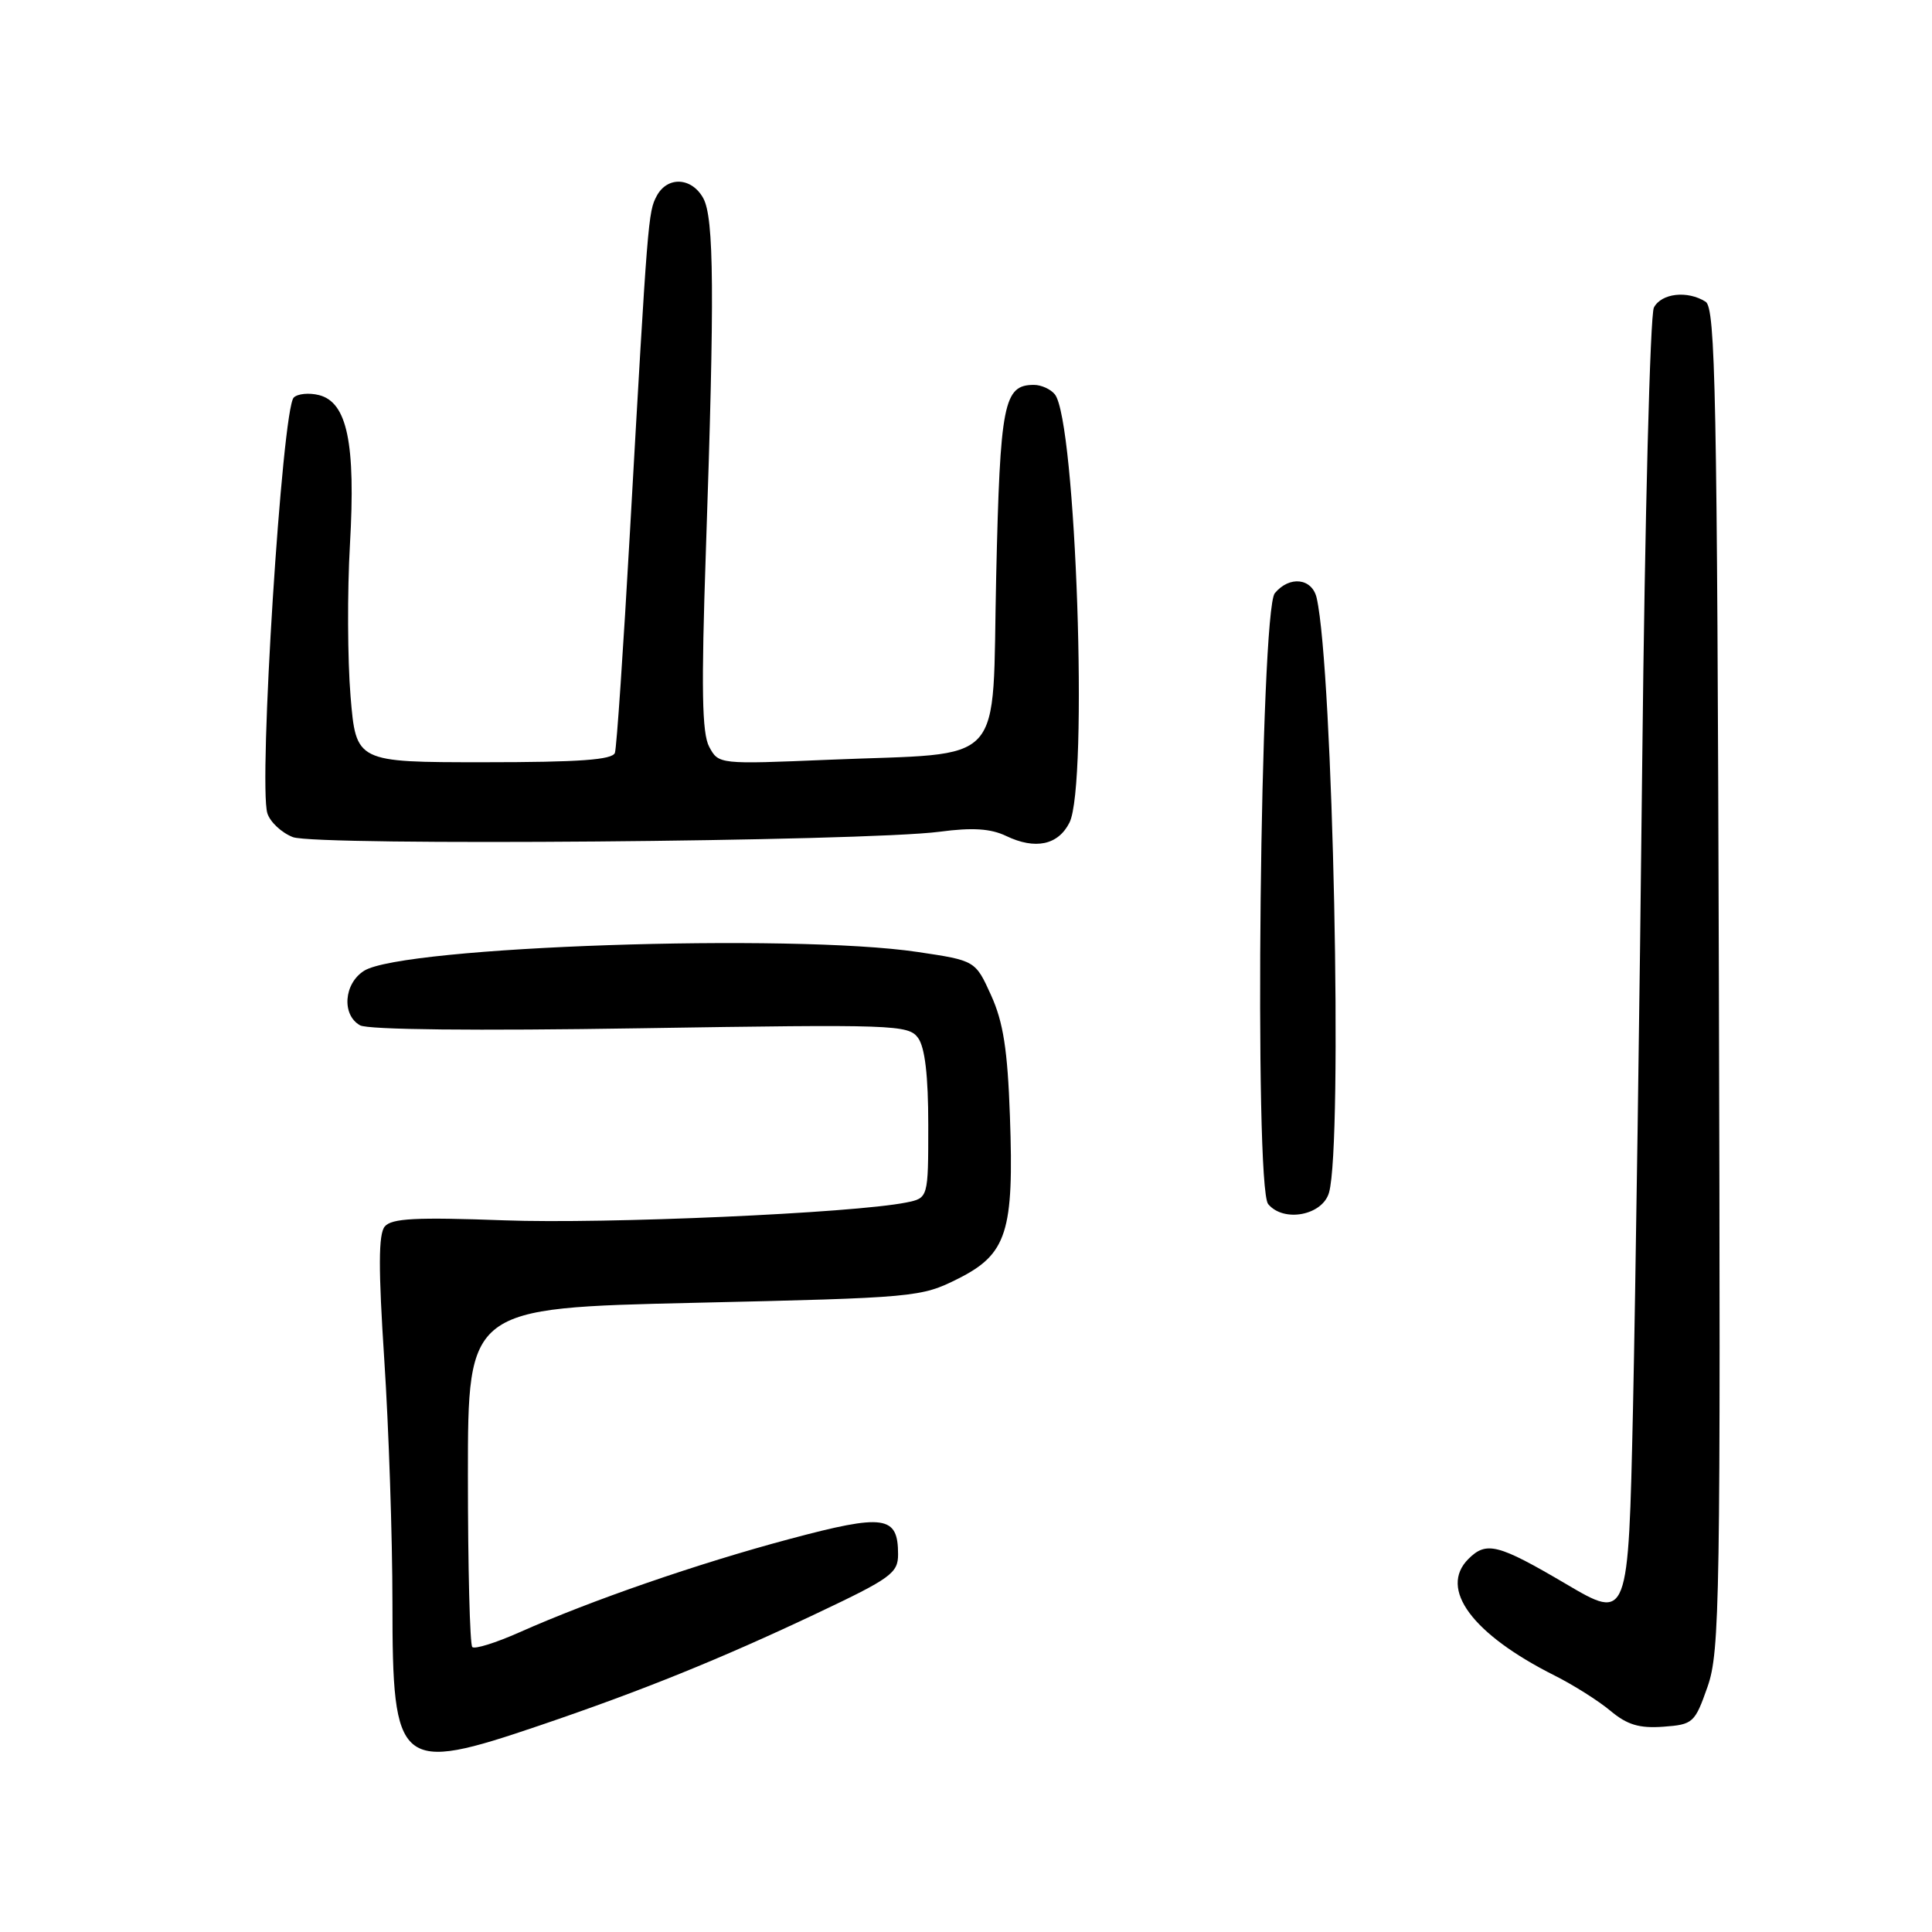 <?xml version="1.0" encoding="UTF-8" standalone="no"?>
<!DOCTYPE svg PUBLIC "-//W3C//DTD SVG 1.1//EN" "http://www.w3.org/Graphics/SVG/1.1/DTD/svg11.dtd" >
<svg xmlns="http://www.w3.org/2000/svg" xmlns:xlink="http://www.w3.org/1999/xlink" version="1.1" viewBox="0 0 256 256">
 <g >
 <path fill="currentColor"
d=" M 71.55 228.62 C 85.06 224.03 95.47 219.82 108.25 213.77 C 118.04 209.14 119.00 208.44 119.00 205.97 C 119.00 200.82 117.22 200.56 104.61 203.93 C 92.51 207.16 78.36 212.05 68.83 216.29 C 65.71 217.68 62.89 218.56 62.58 218.24 C 62.26 217.93 62.00 207.69 62.00 195.49 C 62.00 173.32 62.00 173.32 91.97 172.63 C 121.32 171.96 122.05 171.89 126.94 169.44 C 133.43 166.18 134.37 163.25 133.82 147.90 C 133.51 139.10 132.94 135.45 131.33 131.89 C 129.24 127.28 129.24 127.28 121.58 126.14 C 104.85 123.65 53.40 125.40 48.25 128.63 C 45.56 130.32 45.25 134.48 47.71 135.86 C 48.76 136.45 63.04 136.60 84.86 136.25 C 118.53 135.72 120.37 135.78 121.65 137.53 C 122.56 138.79 123.00 142.51 123.00 149.07 C 123.00 158.75 123.00 158.75 120.07 159.34 C 113.02 160.75 80.24 162.20 66.81 161.70 C 55.10 161.27 51.89 161.43 50.98 162.52 C 50.14 163.53 50.13 168.11 50.92 180.19 C 51.51 189.16 52.00 203.66 52.00 212.42 C 52.00 234.34 52.80 234.99 71.55 228.62 Z  M 226.26 223.50 C 227.89 218.85 228.00 212.24 227.76 129.71 C 227.53 52.07 227.31 40.81 226.00 39.98 C 223.60 38.46 220.15 38.85 219.15 40.75 C 218.65 41.71 217.95 68.60 217.61 100.50 C 217.27 132.40 216.71 171.16 216.38 186.62 C 215.76 214.75 215.76 214.75 207.48 209.87 C 198.49 204.58 196.95 204.19 194.57 206.57 C 190.62 210.52 195.07 216.53 206.00 222.02 C 208.47 223.26 211.80 225.36 213.39 226.69 C 215.61 228.55 217.22 229.03 220.39 228.80 C 224.34 228.51 224.57 228.31 226.26 223.50 Z  M 176.11 158.00 C 177.94 151.38 176.63 88.81 174.47 79.25 C 173.87 76.60 170.87 76.25 168.92 78.60 C 166.98 80.93 166.15 157.28 168.04 159.55 C 170.10 162.03 175.27 161.04 176.11 158.00 Z  M 124.50 110.21 C 128.86 109.63 131.27 109.79 133.32 110.77 C 137.18 112.62 140.21 111.98 141.71 109.00 C 144.23 104.00 142.58 55.73 139.77 52.25 C 139.21 51.56 137.97 51.00 137.00 51.00 C 132.99 51.00 132.52 53.40 132.00 76.36 C 131.42 102.14 133.67 99.67 109.86 100.67 C 95.26 101.28 95.22 101.28 93.97 98.95 C 93.01 97.15 92.91 91.25 93.53 73.06 C 94.70 38.88 94.62 28.86 93.18 26.25 C 91.64 23.48 88.43 23.33 87.02 25.96 C 85.89 28.08 85.83 28.79 83.47 70.50 C 82.60 85.90 81.71 99.06 81.48 99.75 C 81.17 100.68 76.79 101.00 64.12 101.00 C 47.18 101.00 47.18 101.00 46.45 92.26 C 46.05 87.45 46.01 78.40 46.37 72.16 C 47.14 58.72 46.01 53.29 42.26 52.35 C 40.94 52.02 39.43 52.17 38.92 52.68 C 37.38 54.22 34.22 103.98 35.43 107.77 C 35.79 108.92 37.31 110.34 38.80 110.92 C 41.87 112.12 114.51 111.51 124.50 110.21 Z "/>
</g>
</svg>